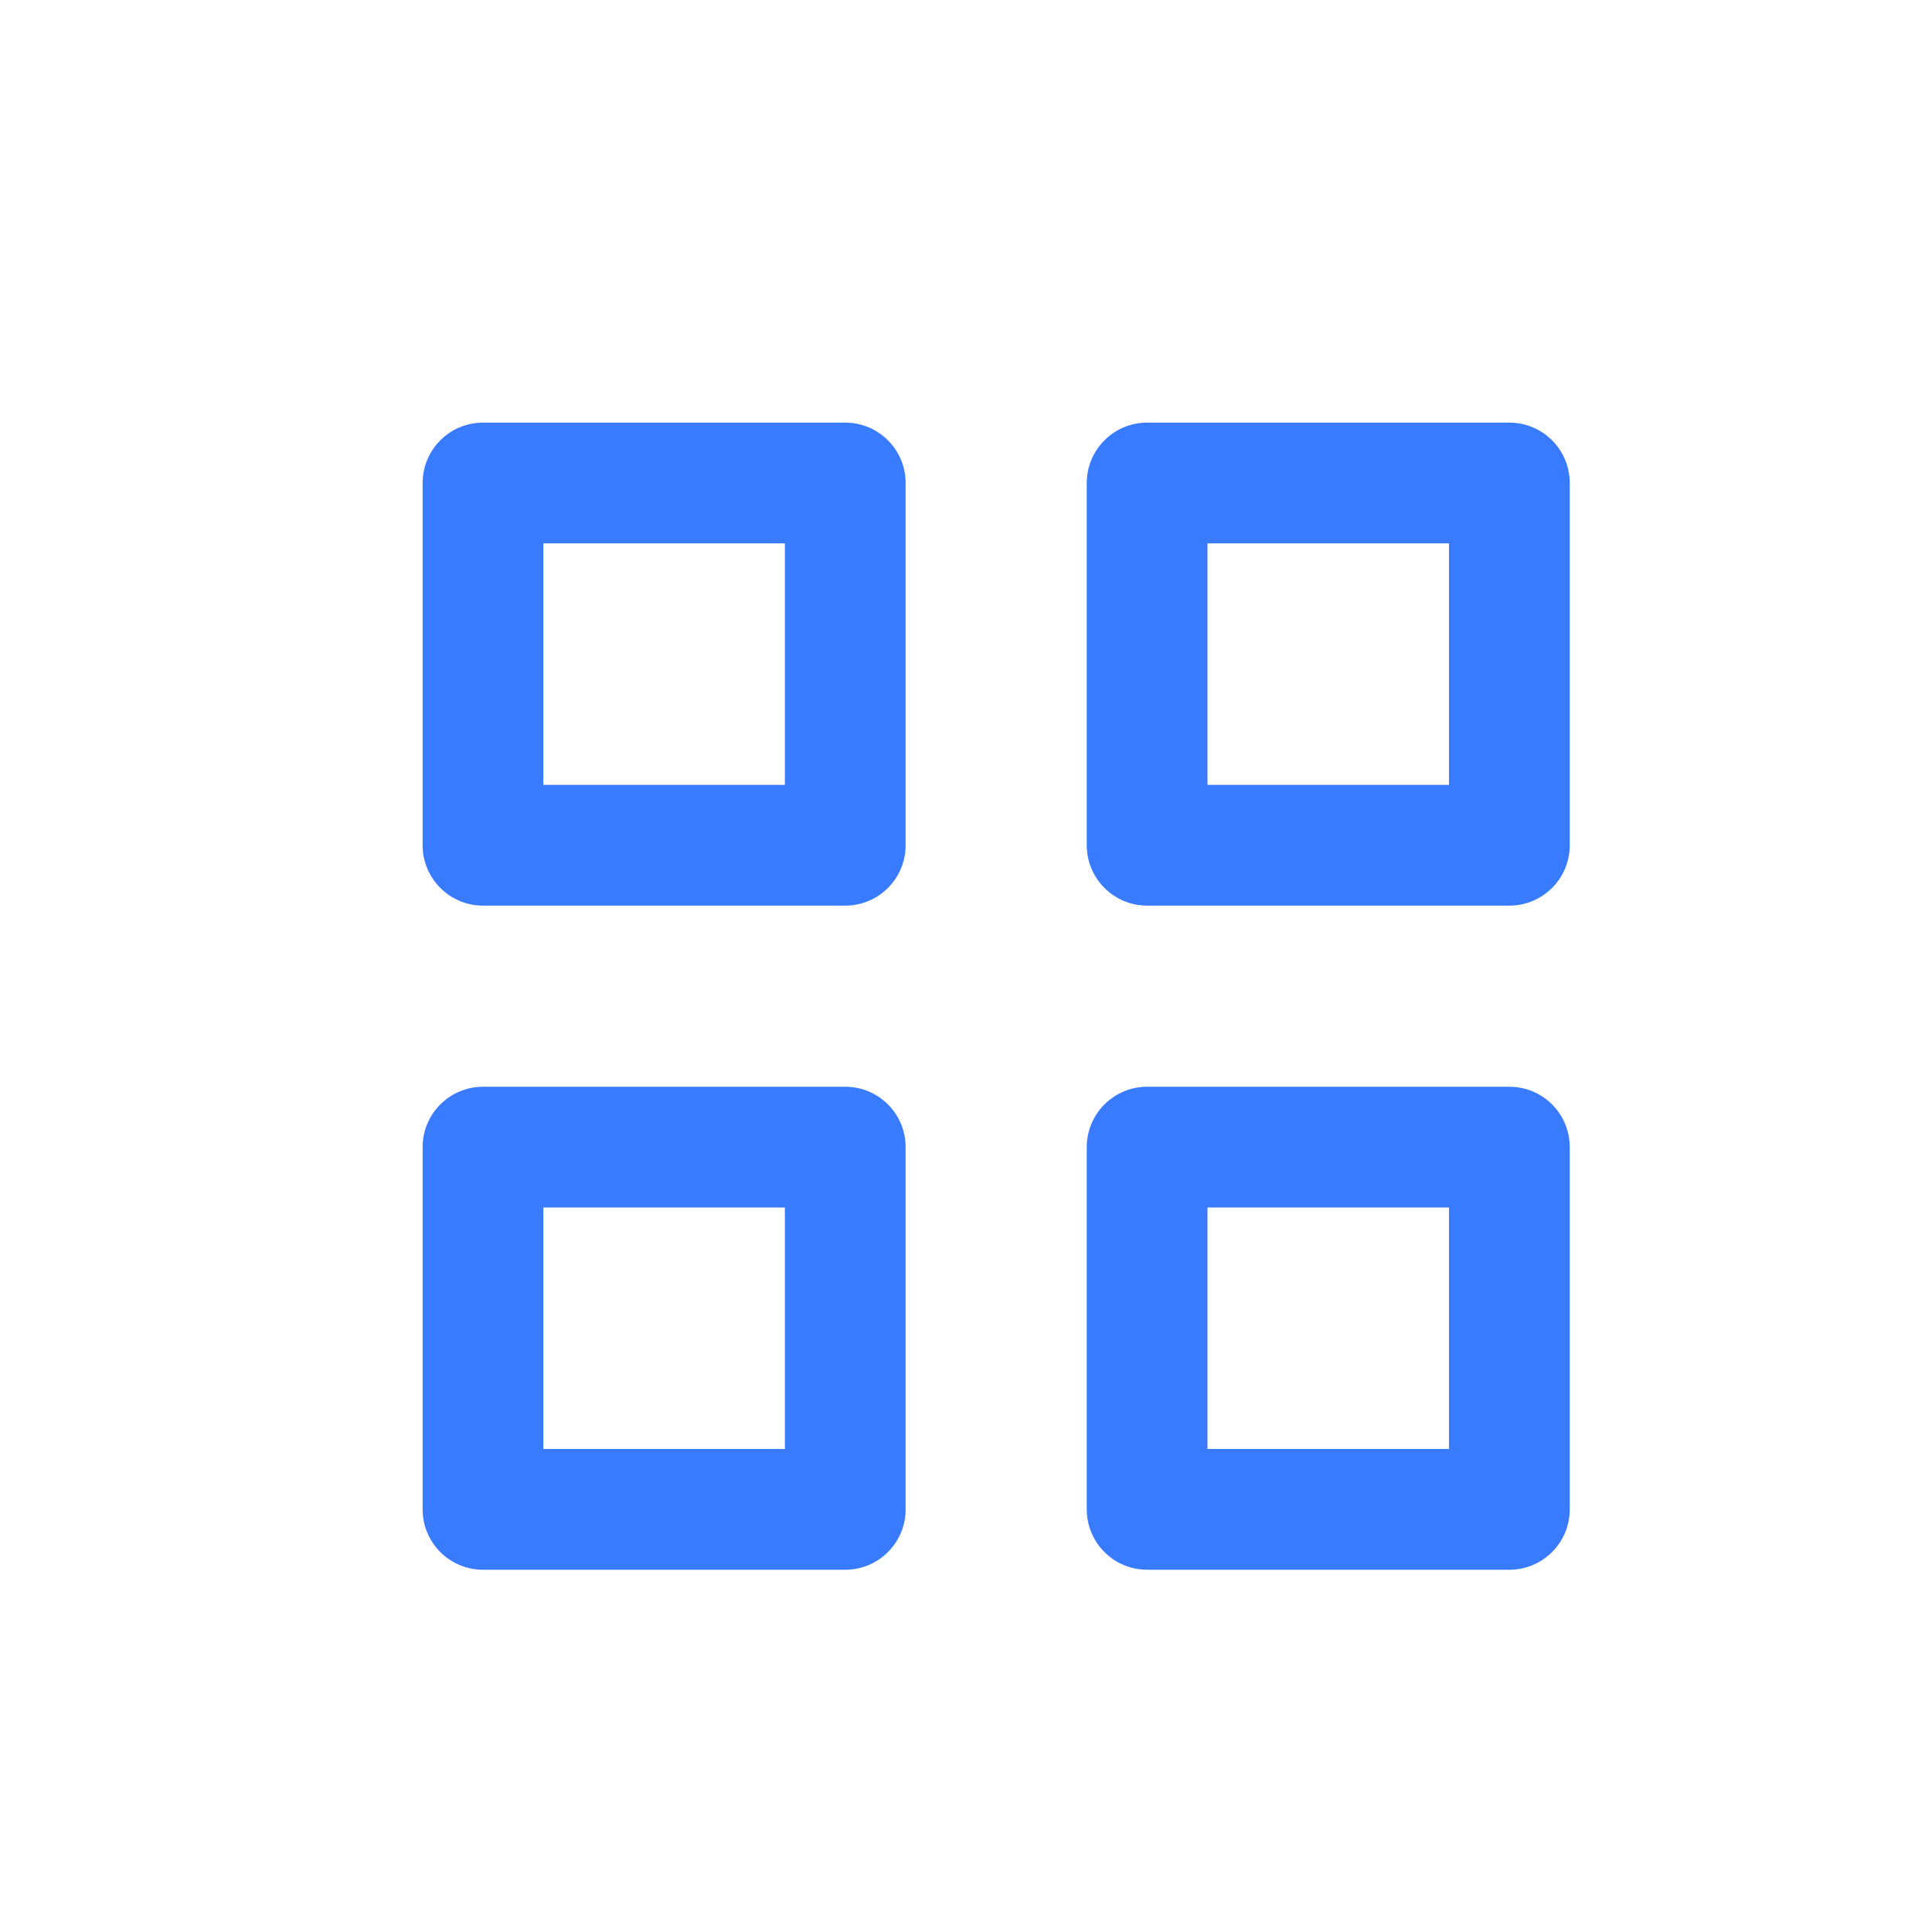 <svg width="32" height="32" viewBox="0 0 32 32" fill="none" xmlns="http://www.w3.org/2000/svg">
<rect width="32" height="32" fill="white"/>
<path fill-rule="evenodd" clip-rule="evenodd" d="M20 9V13H24V9H20ZM19 7C18.448 7 18 7.448 18 8V14C18 14.552 18.448 15 19 15H25C25.552 15 26 14.552 26 14V8C26 7.448 25.552 7 25 7H19Z" fill="#397BFF"/>
<path fill-rule="evenodd" clip-rule="evenodd" d="M20 20V24H24V20H20ZM19 18C18.448 18 18 18.448 18 19V25C18 25.552 18.448 26 19 26H25C25.552 26 26 25.552 26 25V19C26 18.448 25.552 18 25 18H19Z" fill="#397BFF"/>
<path fill-rule="evenodd" clip-rule="evenodd" d="M9 9V13H13V9H9ZM8 7C7.448 7 7 7.448 7 8V14C7 14.552 7.448 15 8 15H14C14.552 15 15 14.552 15 14V8C15 7.448 14.552 7 14 7H8Z" fill="#397BFF"/>
<path fill-rule="evenodd" clip-rule="evenodd" d="M9 20V24H13V20H9ZM8 18C7.448 18 7 18.448 7 19V25C7 25.552 7.448 26 8 26H14C14.552 26 15 25.552 15 25V19C15 18.448 14.552 18 14 18H8Z" fill="#397BFF"/>
</svg>
